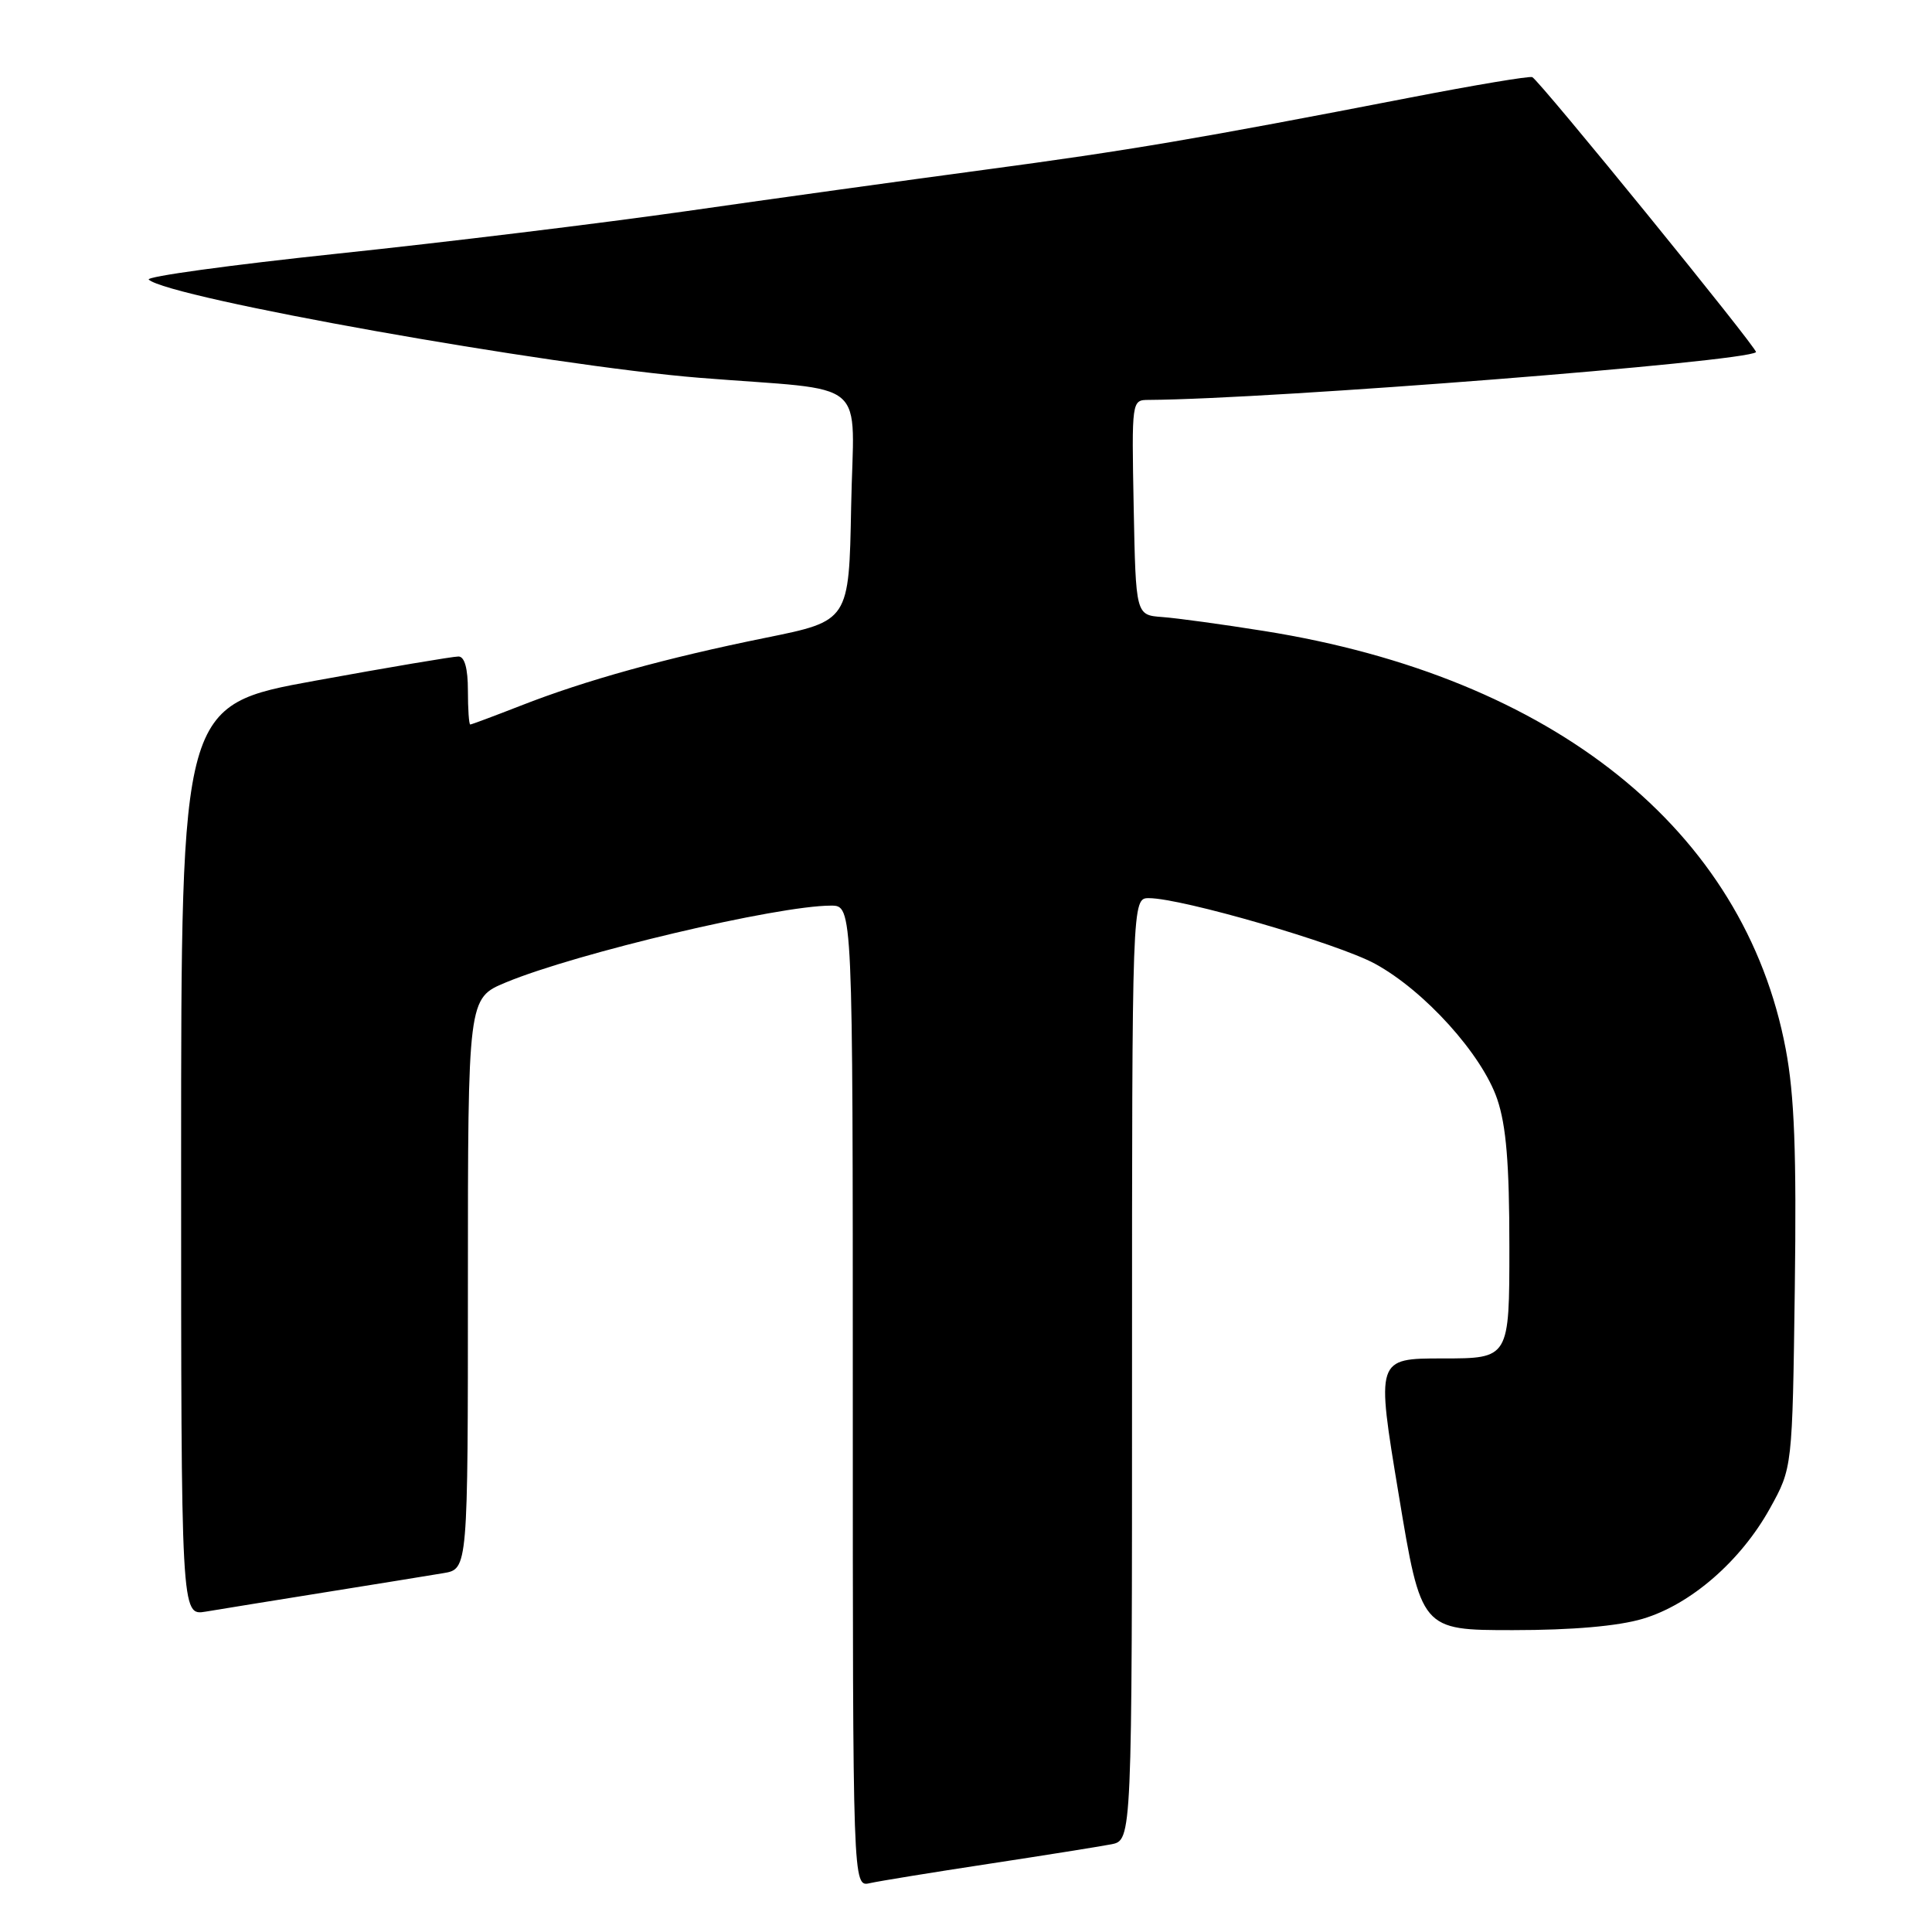 <?xml version="1.0" encoding="UTF-8" standalone="no"?>
<!DOCTYPE svg PUBLIC "-//W3C//DTD SVG 1.1//EN" "http://www.w3.org/Graphics/SVG/1.1/DTD/svg11.dtd" >
<svg xmlns="http://www.w3.org/2000/svg" xmlns:xlink="http://www.w3.org/1999/xlink" version="1.1" viewBox="0 0 256 256">
 <g >
 <path fill="currentColor"
d=" M 131.00 246.97 C 138.43 245.84 145.74 244.67 147.25 244.38 C 150.00 243.84 150.00 243.84 150.00 181.42 C 150.00 119.00 150.00 119.00 152.25 119.01 C 156.61 119.02 177.25 125.01 182.19 127.70 C 188.75 131.27 196.37 139.71 198.39 145.64 C 199.58 149.14 200.00 154.19 200.00 165.18 C 200.00 180.00 200.00 180.00 191.17 180.00 C 182.34 180.00 182.34 180.00 185.33 198.00 C 188.31 216.00 188.31 216.00 200.48 216.00 C 208.36 216.00 214.41 215.47 217.67 214.50 C 224.01 212.62 230.66 206.85 234.53 199.86 C 237.50 194.50 237.50 194.50 237.82 170.76 C 238.06 152.70 237.77 145.10 236.62 139.02 C 231.14 109.98 205.87 89.72 167.50 83.61 C 162.00 82.73 155.93 81.90 154.00 81.76 C 150.50 81.50 150.50 81.50 150.22 67.25 C 149.95 53.01 149.95 53.00 152.22 52.99 C 168.49 52.89 231.39 47.94 232.68 46.66 C 233.01 46.33 203.91 10.56 203.03 10.22 C 202.63 10.06 195.37 11.28 186.90 12.92 C 158.54 18.42 149.61 19.93 130.50 22.49 C 120.05 23.89 102.28 26.35 91.00 27.97 C 79.72 29.58 58.90 32.12 44.71 33.61 C 30.53 35.11 19.28 36.65 19.71 37.05 C 22.36 39.47 72.80 48.46 92.68 50.06 C 115.67 51.90 113.10 49.70 112.78 67.18 C 112.50 82.27 112.50 82.27 101.50 84.50 C 88.22 87.19 77.58 90.14 69.01 93.50 C 65.50 94.87 62.48 96.00 62.31 96.00 C 62.14 96.00 62.00 93.97 62.00 91.50 C 62.00 88.57 61.56 86.99 60.75 86.99 C 60.06 86.98 51.51 88.42 41.75 90.20 C 24.00 93.43 24.00 93.43 24.00 153.76 C 24.00 214.09 24.00 214.09 27.25 213.55 C 29.04 213.25 36.12 212.10 43.00 211.00 C 49.88 209.90 56.96 208.75 58.75 208.45 C 62.00 207.91 62.00 207.91 62.00 170.09 C 62.00 132.27 62.00 132.27 67.02 130.18 C 76.39 126.29 103.00 120.00 110.11 120.00 C 113.00 120.00 113.00 120.00 113.00 185.02 C 113.00 250.04 113.00 250.04 115.25 249.53 C 116.49 249.25 123.58 248.10 131.00 246.97 Z "/>
</g>
</svg>